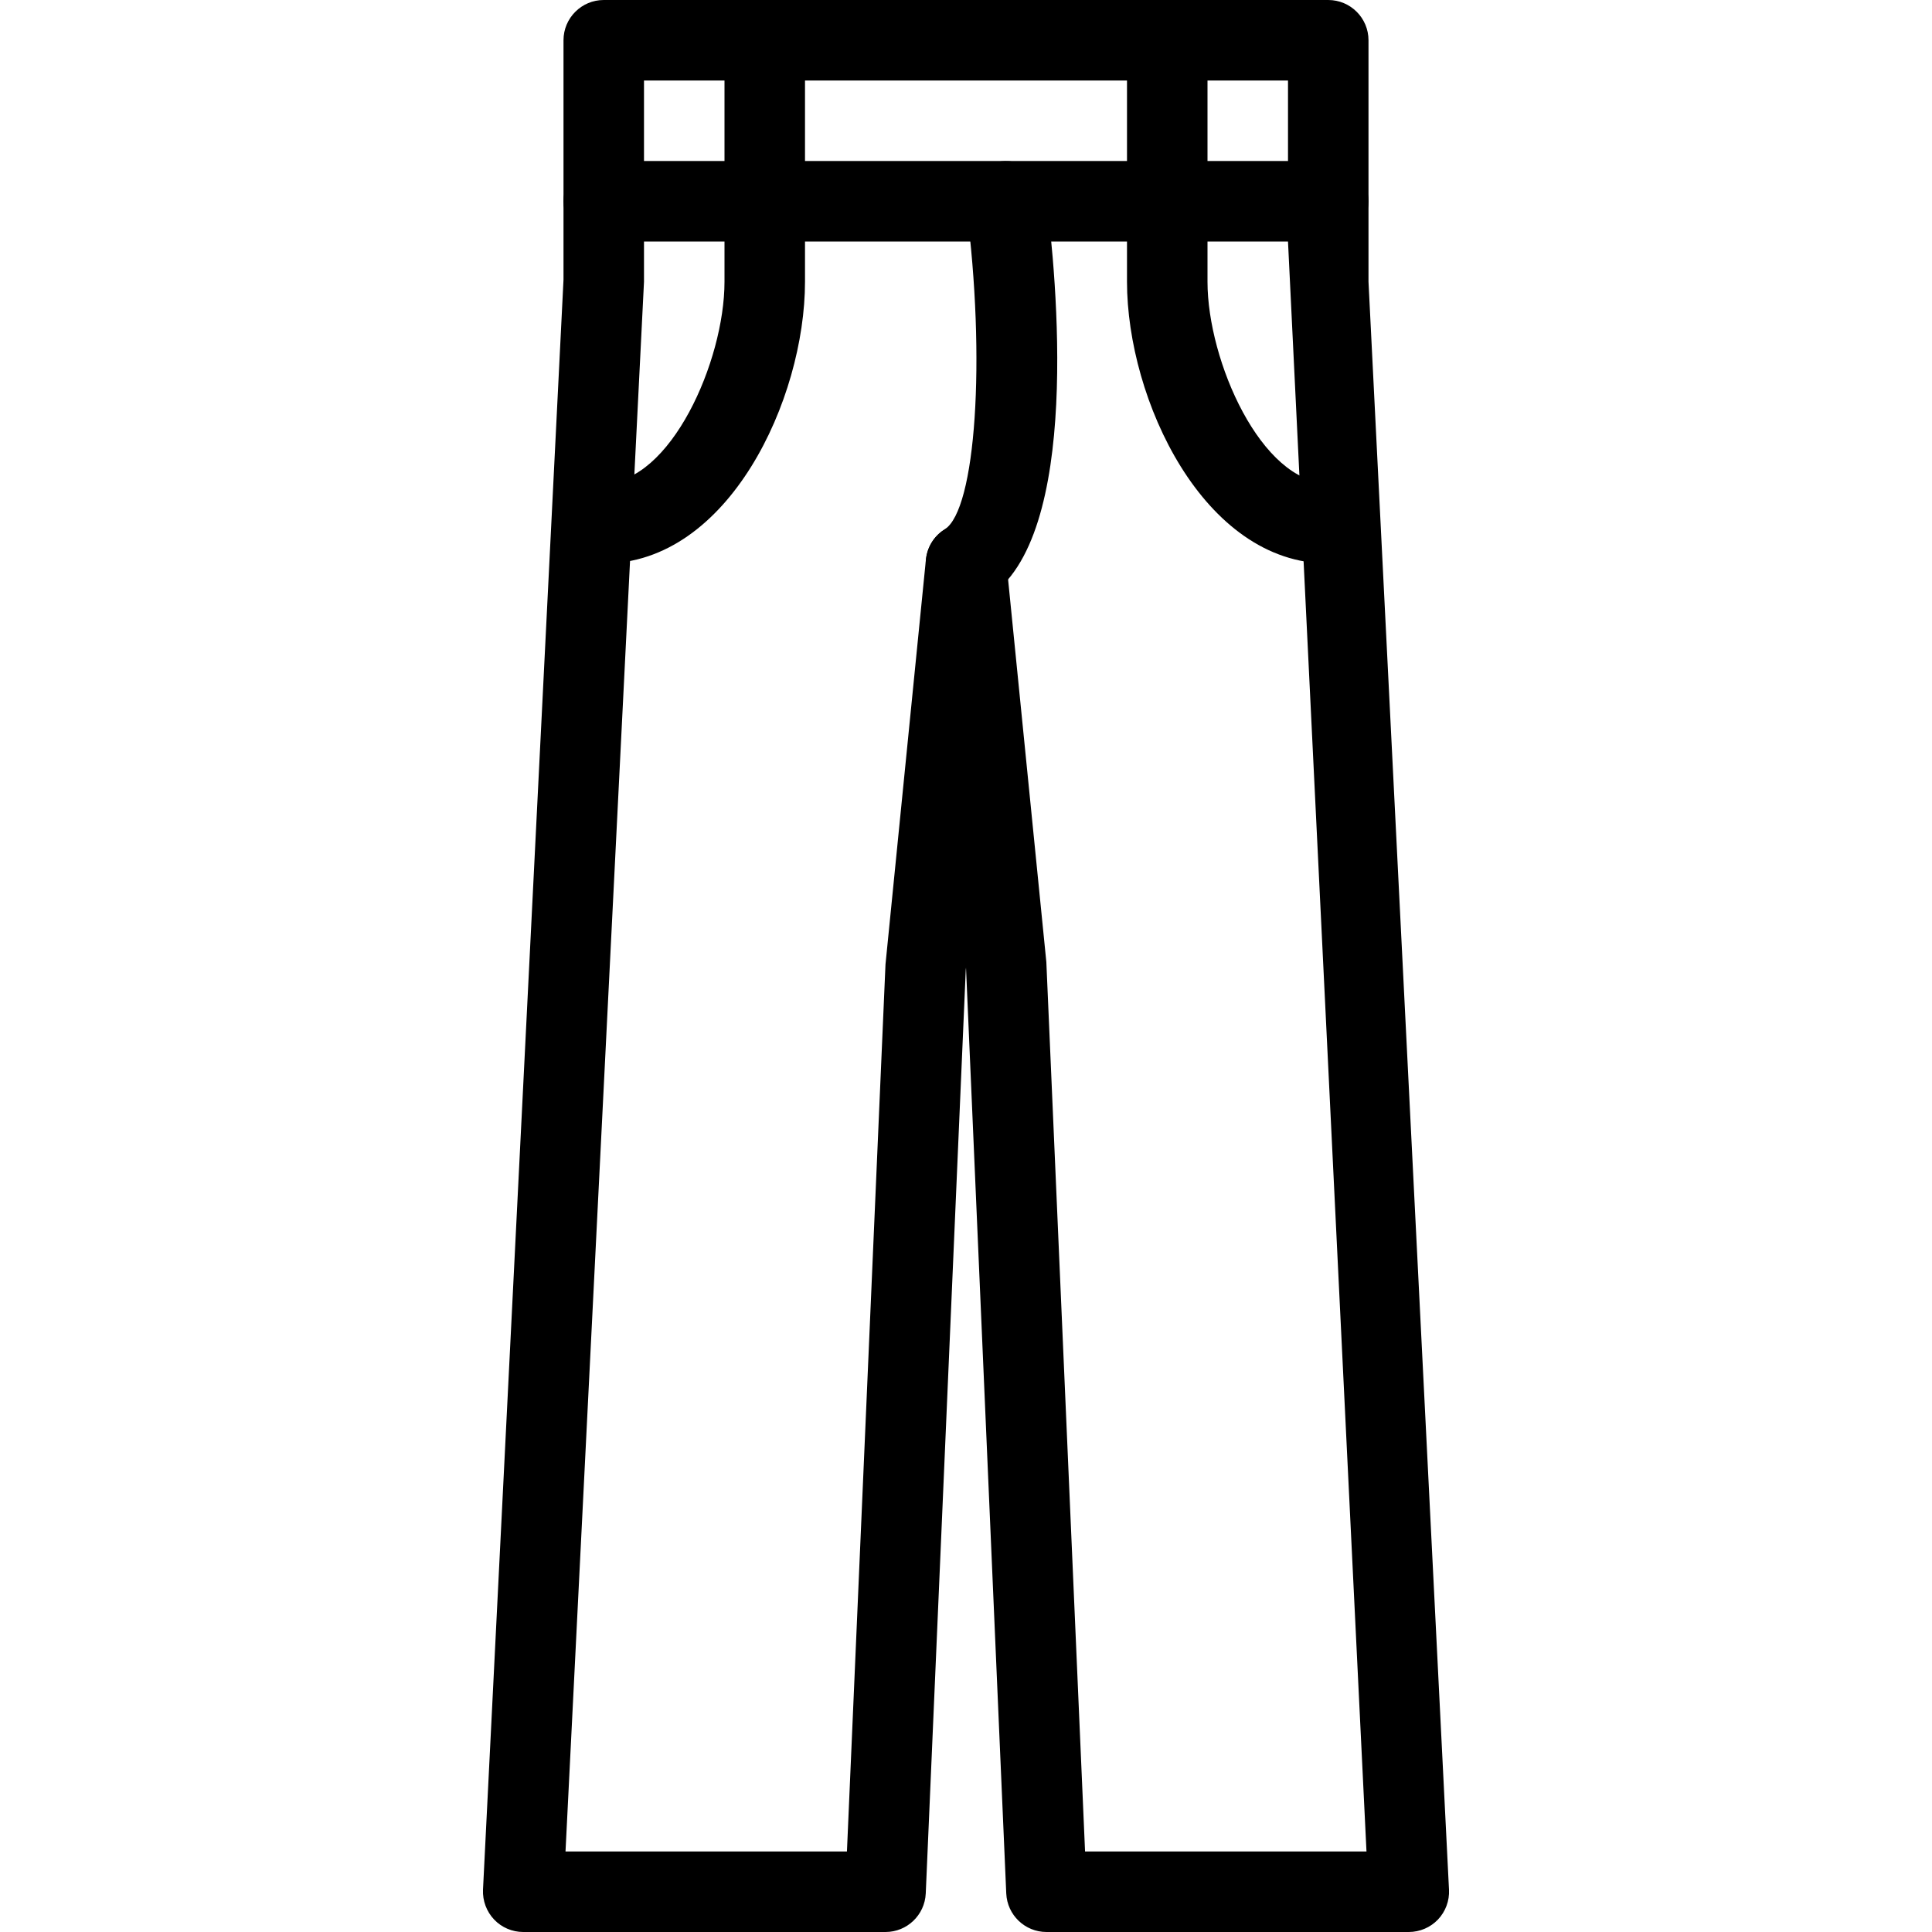 <?xml version="1.0" encoding="iso-8859-1"?>
<!-- Generator: Adobe Illustrator 19.0.0, SVG Export Plug-In . SVG Version: 6.00 Build 0)  -->
<svg version="1.1" id="Layer_1" xmlns="http://www.w3.org/2000/svg" xmlns:xlink="http://www.w3.org/1999/xlink" x="0px" y="0px"
	 viewBox="0 0 24 24" style="enable-background:new 0 0 24 24;" xml:space="preserve">
<g>
	<g>
		<g>
			<path d="M17.5,24H13c-0.268,0-0.488-0.211-0.5-0.479l-0.5-11.5l-0.003,0.029L11.5,23.521C11.488,23.789,11.268,24,11,24H6.5
				c-0.137,0-0.268-0.056-0.362-0.155S5.994,23.612,6,23.475l1-20L7,2.5C7,2.224,7.224,2,7.5,2h9C16.776,2,17,2.224,17,2.5v1
				l1,19.975c0.007,0.137-0.043,0.271-0.137,0.37S17.637,24,17.5,24z M13.479,23h3.496L16,3H8v0.5L7.025,23h3.496L11,11.979
				l0.502-5.028C11.528,6.695,11.743,6.5,12,6.5s0.472,0.195,0.498,0.45l0.5,5L13.479,23z"/>
		</g>
		<g>
			<path d="M7.5,7C7.224,7,7,6.776,7,6.5S7.224,6,7.5,6C8.328,6,9,4.487,9,3.5v-3C9,0.224,9.224,0,9.5,0S10,0.224,10,0.5v3
				C10,4.961,9.049,7,7.5,7z"/>
		</g>
		<g>
			<path d="M16.5,7C14.951,7,14,4.961,14,3.5v-3C14,0.224,14.224,0,14.5,0S15,0.224,15,0.5v3C15,4.487,15.672,6,16.5,6
				C16.776,6,17,6.224,17,6.5S16.776,7,16.5,7z"/>
		</g>
	</g>
	<g>
		<path d="M16.5,3C16.224,3,16,2.776,16,2.5V1H8v1.5C8,2.776,7.776,3,7.5,3S7,2.776,7,2.5v-2C7,0.224,7.224,0,7.5,0h9
			C16.776,0,17,0.224,17,0.5v2C17,2.776,16.776,3,16.5,3z"/>
	</g>
	<g>
		<path d="M12,7.5c-0.167,0-0.33-0.083-0.424-0.235c-0.146-0.234-0.075-0.543,0.159-0.689c0.388-0.243,0.514-2.117,0.269-4.012
			c-0.035-0.274,0.158-0.524,0.432-0.56c0.276-0.031,0.525,0.159,0.56,0.432c0.127,0.983,0.449,4.25-0.731,4.988
			C12.183,7.476,12.091,7.5,12,7.5z"/>
	</g>
</g>
<g>
</g>
<g>
</g>
<g>
</g>
<g>
</g>
<g>
</g>
<g>
</g>
<g>
</g>
<g>
</g>
<g>
</g>
<g>
</g>
<g>
</g>
<g>
</g>
<g>
</g>
<g>
</g>
<g>
</g>
</svg>
